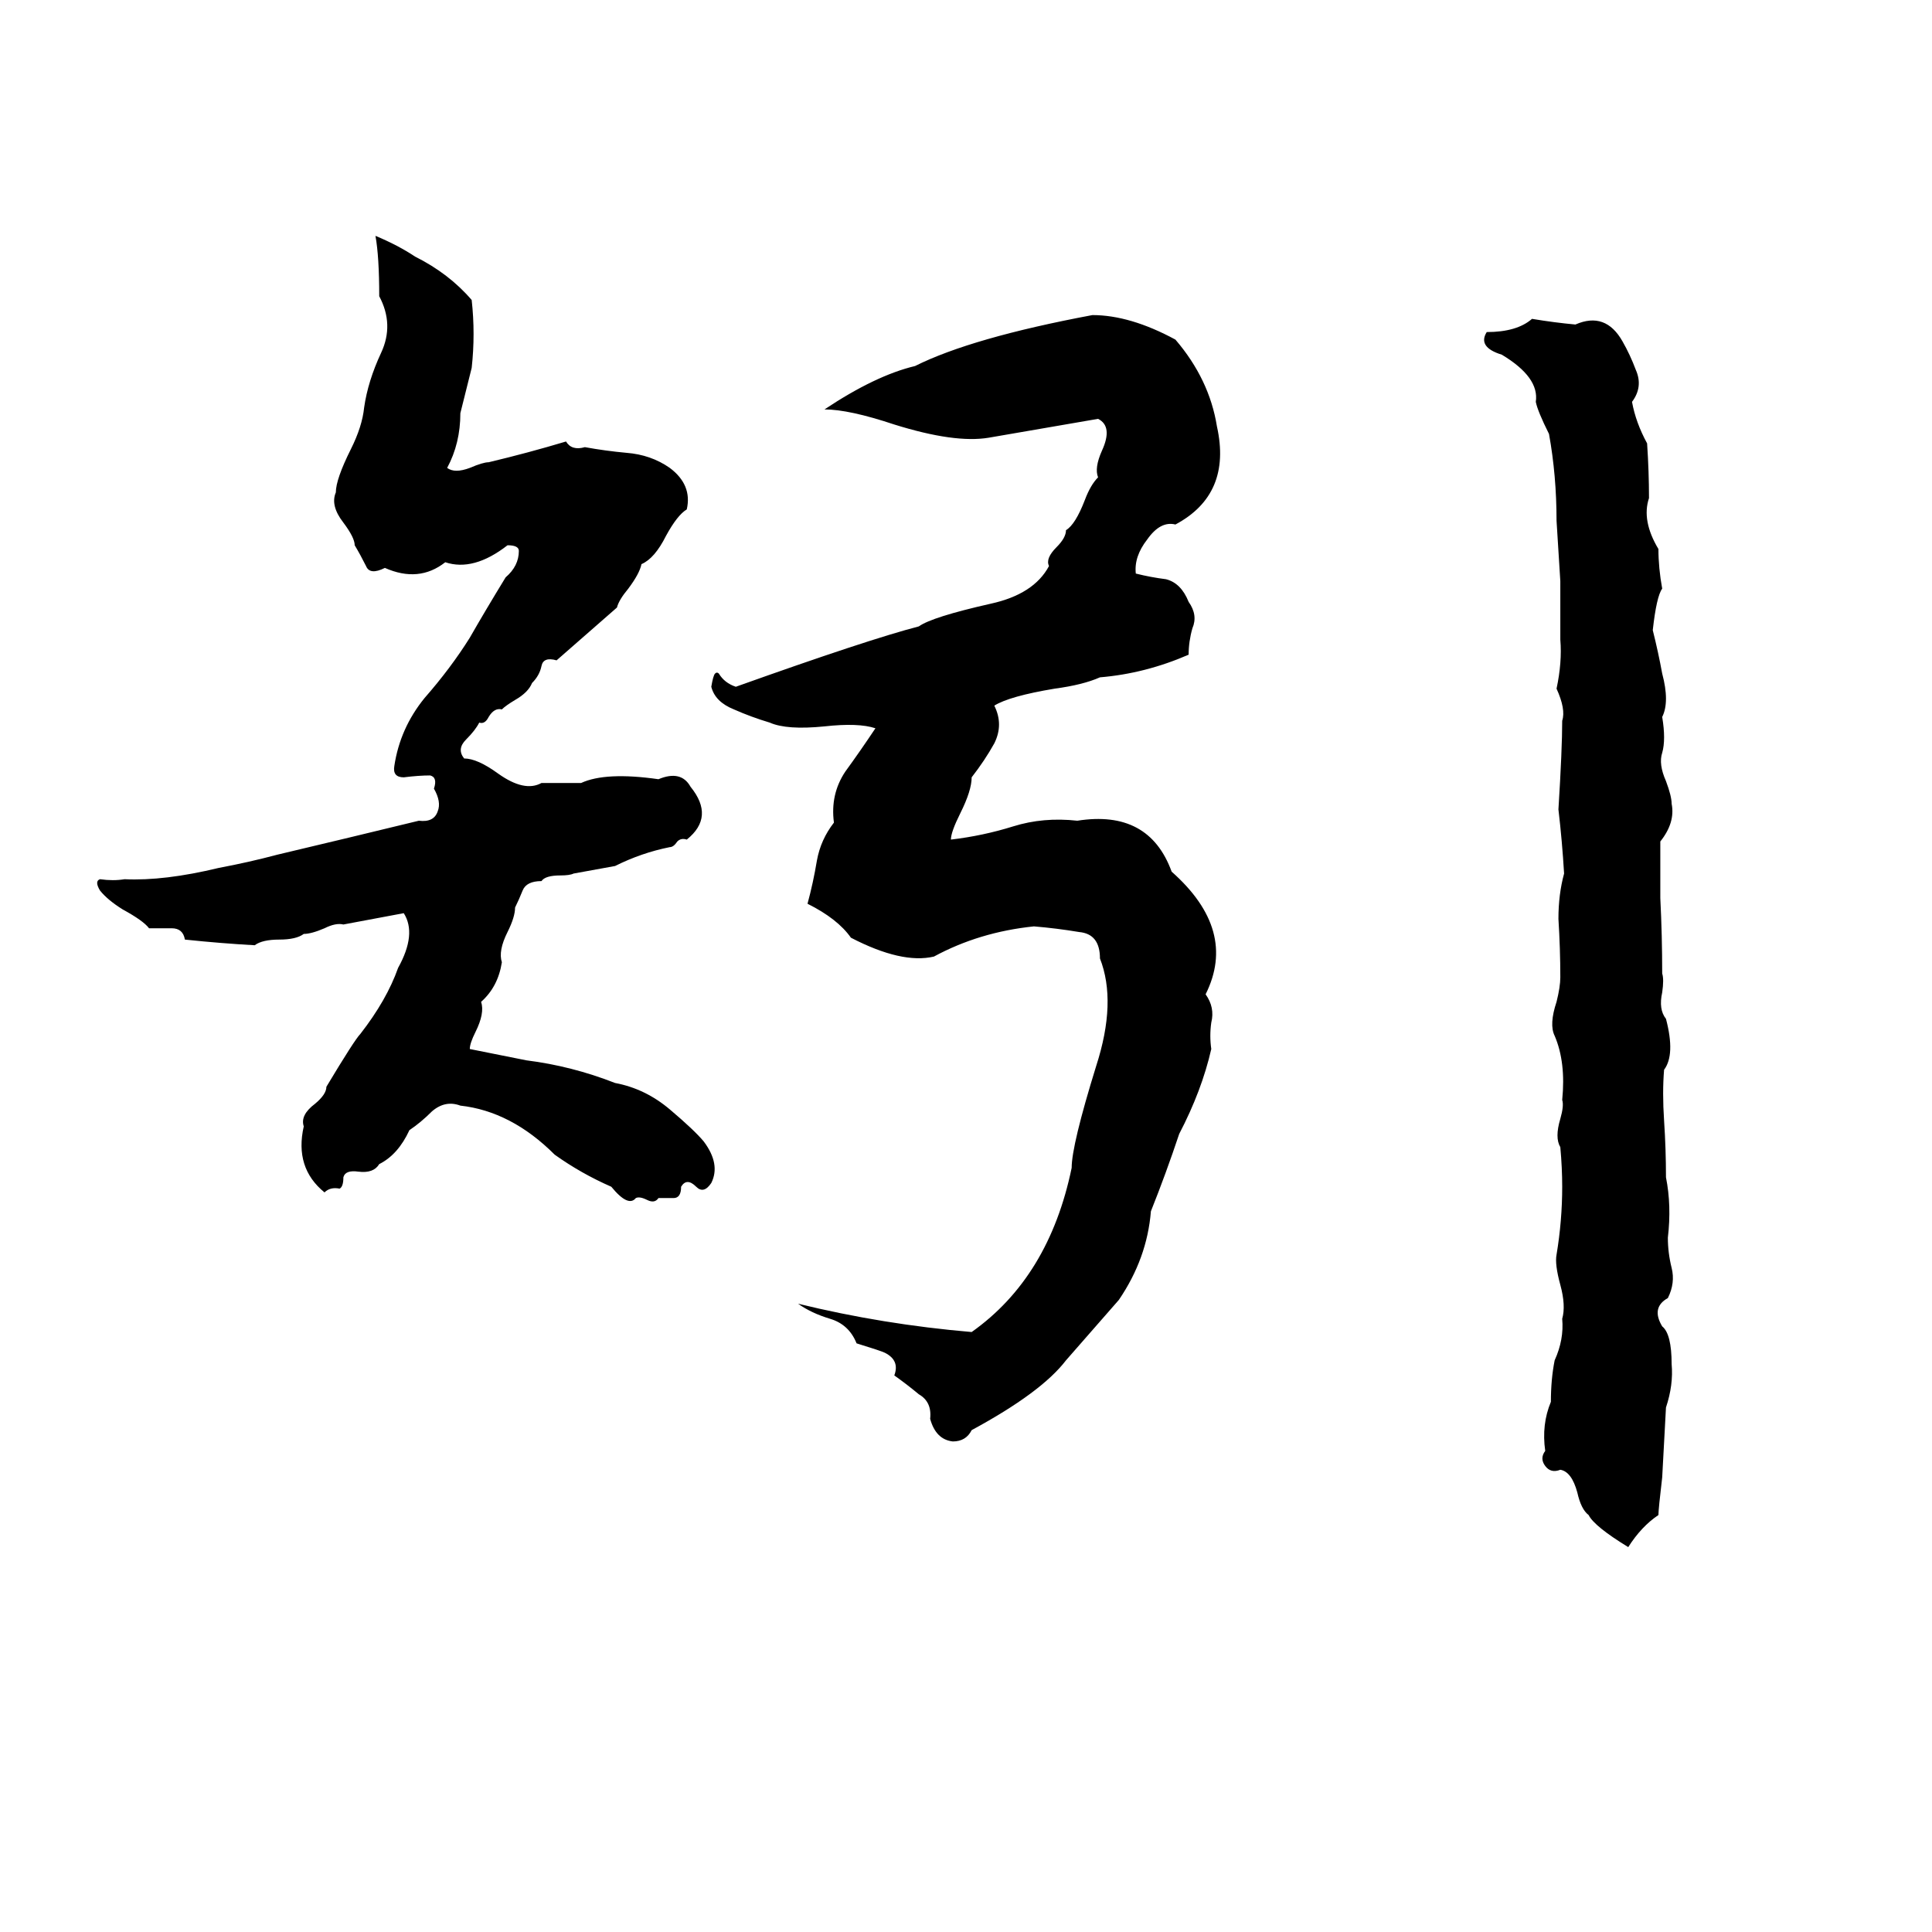 <svg xmlns="http://www.w3.org/2000/svg" viewBox="0 -800 1024 1024">
	<path fill="#000000" d="M199 -675Q211 -670 220 -664Q238 -655 250 -641Q252 -623 250 -605Q247 -593 244 -581Q244 -565 237 -552Q241 -549 249 -552Q256 -555 259 -555Q280 -560 300 -566Q303 -561 310 -563Q321 -561 332 -560Q345 -559 355 -552Q367 -543 364 -530Q359 -527 353 -516Q347 -504 340 -501Q339 -496 333 -488Q328 -482 327 -478Q311 -464 295 -450Q288 -452 287 -447Q286 -442 282 -438Q280 -433 273 -429Q268 -426 266 -424Q262 -425 259 -420Q257 -416 254 -417Q252 -413 247 -408Q242 -403 246 -398Q253 -398 264 -390Q278 -380 287 -385Q298 -385 308 -385Q321 -391 349 -387Q361 -392 366 -383Q379 -367 364 -355Q361 -356 359 -354Q357 -351 355 -351Q340 -348 326 -341Q315 -339 304 -337Q302 -336 297 -336Q289 -336 287 -333Q279 -333 277 -328Q275 -323 273 -319Q273 -314 269 -306Q264 -296 266 -290Q264 -277 255 -269Q257 -263 252 -253Q249 -247 249 -244Q264 -241 279 -238Q303 -235 326 -226Q342 -223 355 -212Q368 -201 373 -195Q382 -183 377 -173Q373 -167 369 -171Q364 -176 361 -171Q361 -165 357 -165Q352 -165 349 -165Q347 -162 343 -164Q339 -166 337 -165Q333 -160 324 -171Q308 -178 294 -188Q271 -211 244 -214Q236 -217 229 -211Q223 -205 217 -201Q211 -188 201 -183Q198 -178 190 -179Q183 -180 182 -176Q182 -171 180 -170Q175 -171 172 -168Q156 -181 161 -203Q159 -209 167 -215Q173 -220 173 -224Q188 -249 191 -252Q205 -270 211 -287Q221 -305 214 -316Q198 -313 182 -310Q178 -311 172 -308Q165 -305 161 -305Q157 -302 148 -302Q139 -302 135 -299Q117 -300 98 -302Q97 -308 91 -308Q85 -308 79 -308Q76 -312 65 -318Q57 -323 53 -328Q50 -333 53 -334Q60 -333 66 -334Q87 -333 116 -340Q132 -343 147 -347Q185 -356 222 -365Q230 -364 232 -370Q234 -375 230 -382Q232 -388 228 -389Q222 -389 214 -388Q208 -388 209 -394Q212 -414 225 -430Q239 -446 249 -462Q257 -476 268 -494Q275 -500 275 -508Q275 -511 269 -511Q251 -497 236 -502Q222 -491 204 -499Q196 -495 194 -500Q191 -506 188 -511Q188 -515 182 -523Q175 -532 178 -539Q178 -546 186 -562Q192 -574 193 -584Q195 -598 202 -613Q209 -628 201 -643Q201 -664 199 -675ZM579 -633Q599 -633 623 -620Q641 -599 645 -574Q653 -538 623 -522Q615 -524 608 -514Q601 -505 602 -496Q610 -494 618 -493Q626 -491 630 -481Q635 -474 632 -467Q630 -460 630 -453Q607 -443 583 -441Q574 -437 559 -435Q535 -431 527 -426Q532 -416 527 -406Q522 -397 515 -388Q515 -381 509 -369Q504 -359 504 -355Q521 -357 537 -362Q553 -367 571 -365Q609 -371 621 -338Q656 -307 639 -273Q644 -266 642 -258Q641 -251 642 -244Q637 -222 625 -199Q618 -178 610 -158Q608 -133 593 -111L565 -79Q552 -62 515 -42Q512 -36 505 -36Q496 -37 493 -48Q494 -57 487 -61Q481 -66 474 -71Q477 -79 469 -83Q467 -84 454 -88Q450 -98 440 -101Q430 -104 423 -109Q468 -98 515 -94Q556 -123 568 -181Q568 -193 581 -235Q592 -269 583 -292Q583 -305 572 -306Q560 -308 548 -309Q519 -306 495 -293Q478 -289 451 -303Q444 -313 428 -321Q431 -332 433 -344Q435 -355 442 -364Q440 -379 448 -391Q456 -402 464 -414Q455 -417 437 -415Q417 -413 408 -417Q398 -420 389 -424Q379 -428 377 -436Q378 -442 379 -443Q380 -444 381 -443Q384 -438 390 -436Q460 -461 487 -468Q494 -473 525 -480Q548 -485 556 -500Q554 -504 560 -510Q565 -515 565 -519Q570 -522 575 -535Q578 -543 582 -547Q580 -552 584 -561Q590 -574 582 -578Q553 -573 524 -568Q506 -565 474 -575Q450 -583 437 -583Q464 -601 485 -606Q515 -621 579 -633ZM812 -631Q824 -629 835 -628Q851 -635 860 -619Q864 -612 867 -604Q871 -595 865 -587Q867 -576 873 -565Q874 -550 874 -536Q870 -524 879 -509Q879 -499 881 -488Q878 -484 876 -466Q879 -454 881 -443Q885 -428 881 -420Q883 -408 881 -401Q879 -395 883 -386Q886 -378 886 -374Q888 -364 880 -354Q880 -339 880 -324Q881 -304 881 -284Q882 -281 881 -274Q879 -265 883 -260Q888 -241 882 -233Q881 -221 882 -206Q883 -191 883 -176Q886 -161 884 -144Q884 -136 886 -128Q888 -120 884 -112Q875 -107 881 -97Q886 -93 886 -77Q887 -66 883 -54Q882 -35 881 -17Q879 0 879 3Q870 9 863 20Q845 9 842 3Q838 0 836 -9Q833 -20 827 -21Q822 -19 819 -23Q816 -27 819 -31Q817 -45 822 -57Q822 -69 824 -79Q829 -90 828 -101Q830 -108 827 -119Q824 -130 825 -135Q828 -153 828 -171Q828 -181 827 -192Q824 -197 827 -207Q829 -214 828 -217Q830 -237 824 -251Q821 -257 825 -269Q827 -277 827 -282Q827 -297 826 -313Q826 -326 829 -337Q828 -354 826 -371Q828 -403 828 -418Q830 -424 825 -435Q828 -449 827 -461Q827 -476 827 -492Q826 -508 825 -524Q825 -548 821 -570Q815 -582 814 -587Q816 -600 796 -612Q783 -616 788 -624Q804 -624 812 -631Z"/>
</svg>